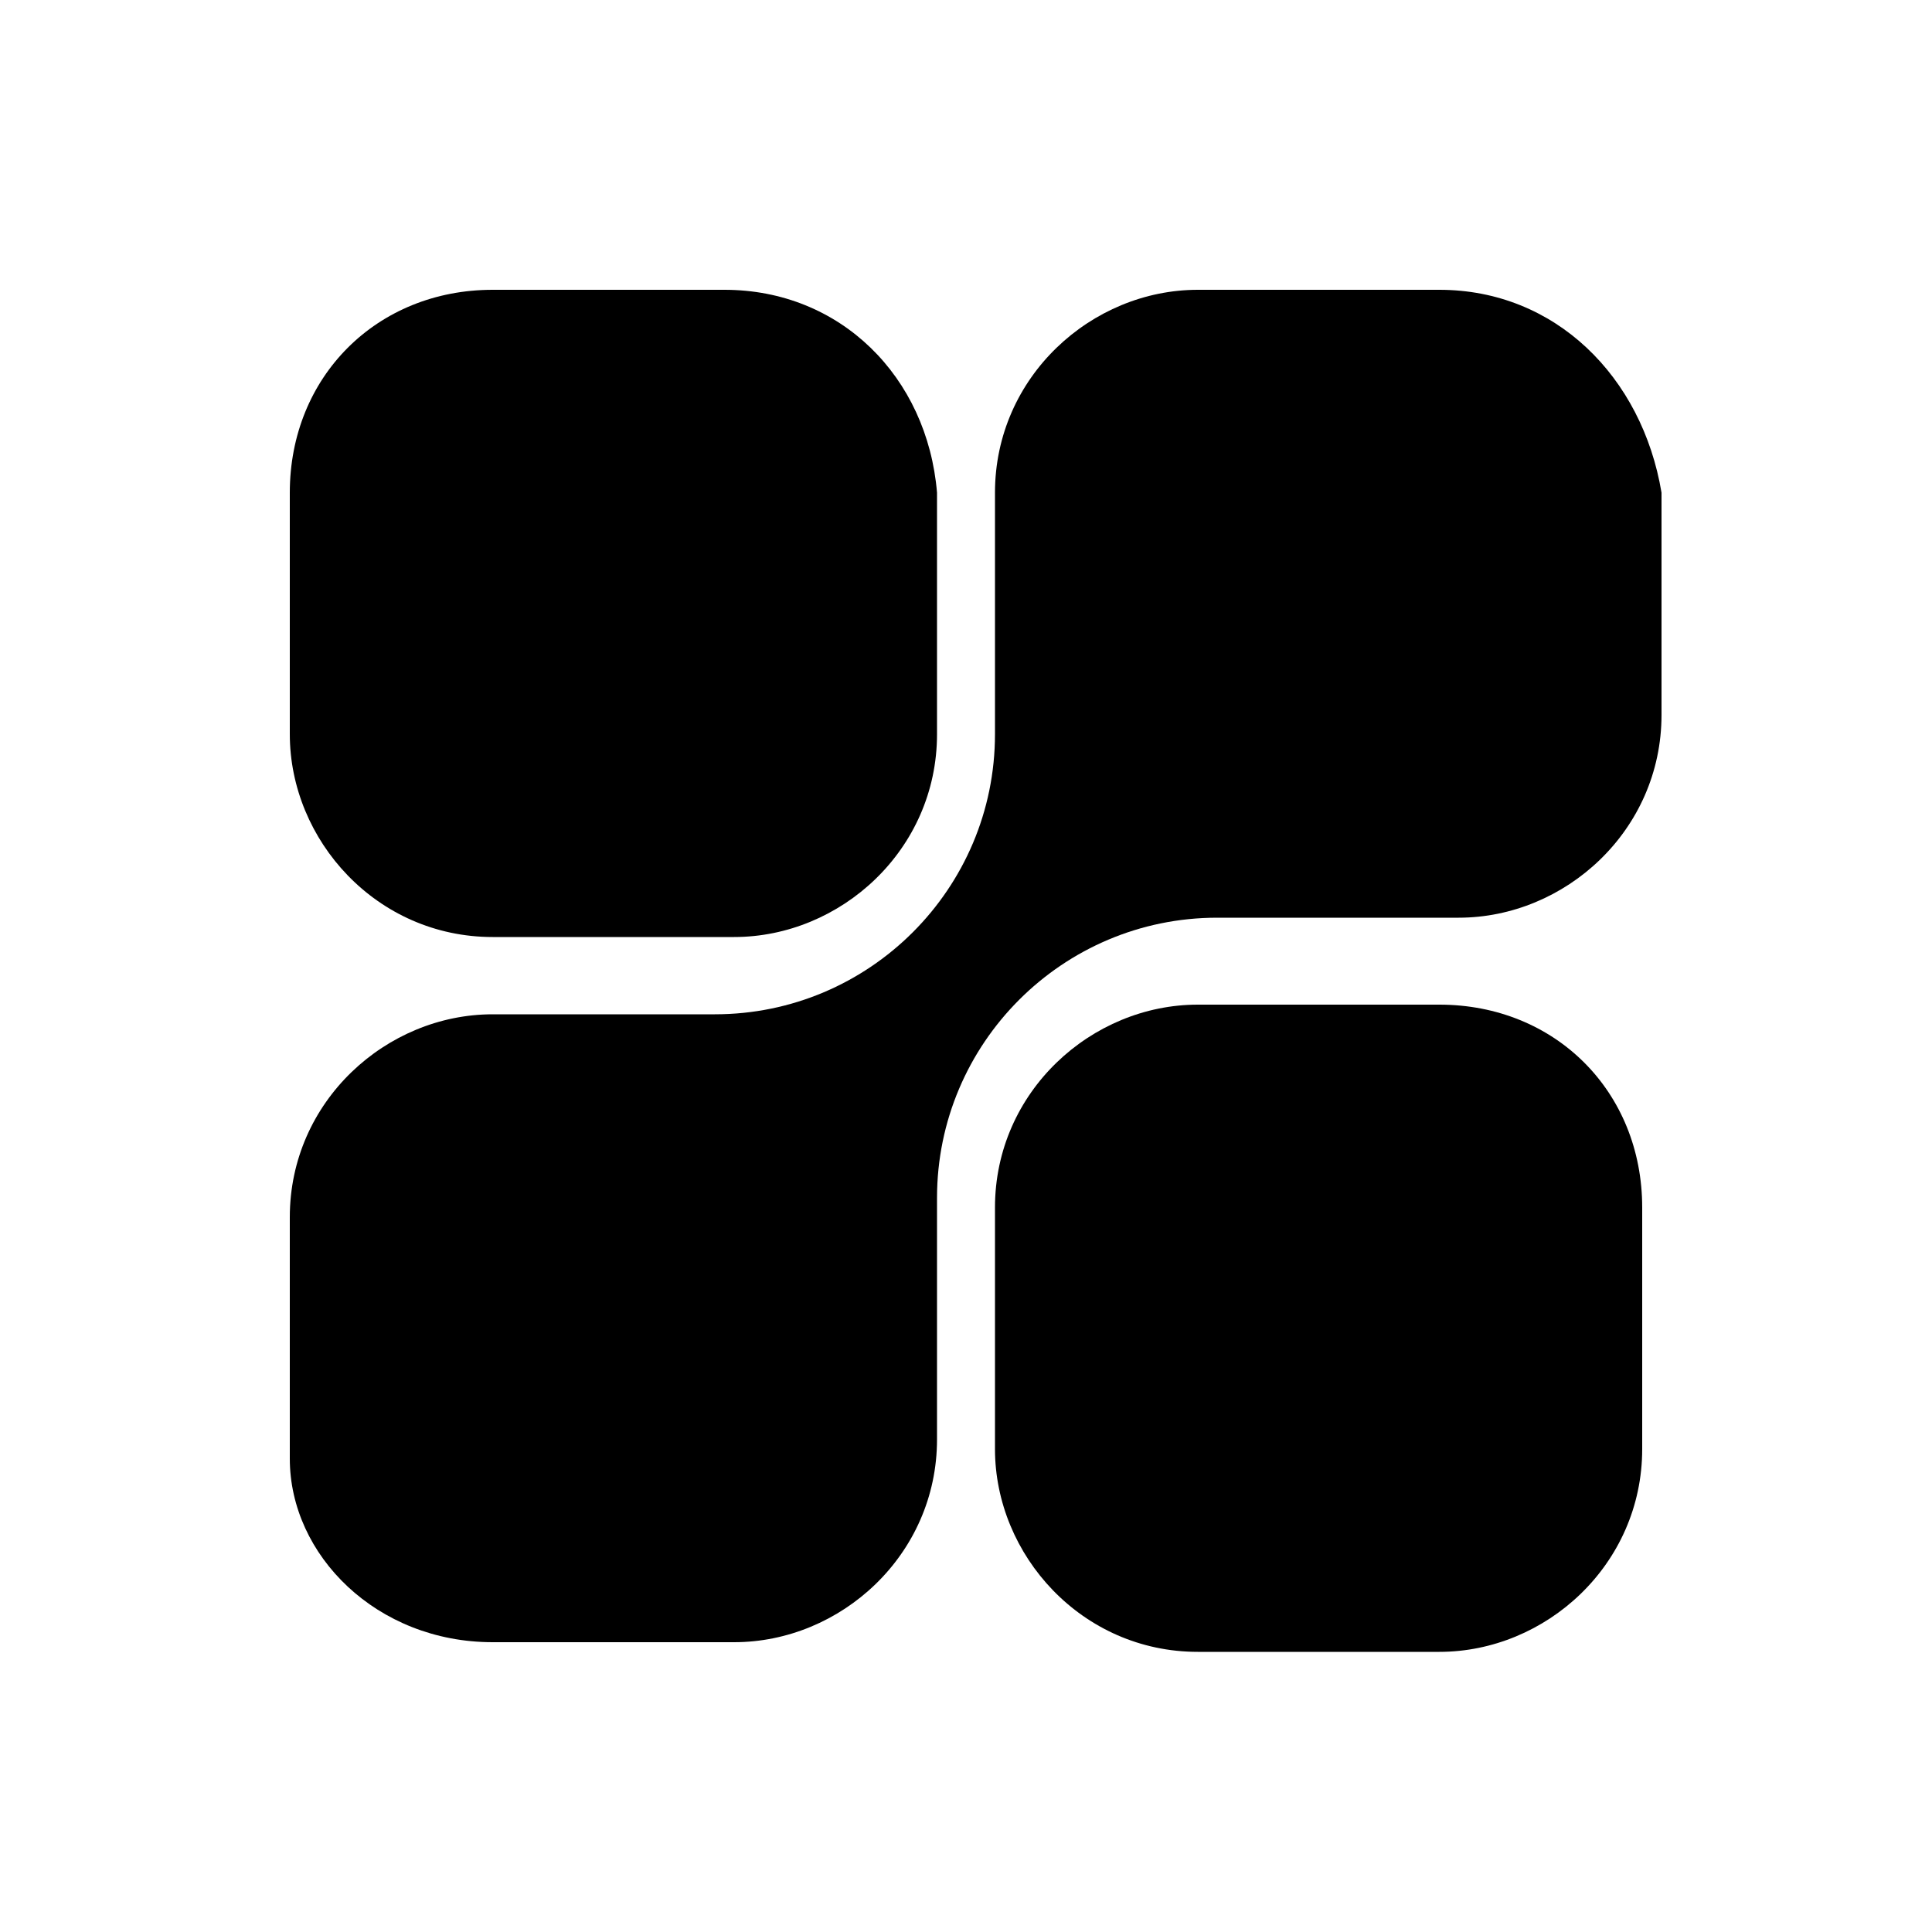<!-- Generated by IcoMoon.io -->
<svg version="1.1" xmlns="http://www.w3.org/2000/svg" width="32" height="32" viewBox="0 0 32 32">
<path d="M12 4.8h-3.84c-1.92 0-3.36 1.44-3.36 3.36v4c0 1.76 1.44 3.36 3.36 3.36h4c1.76 0 3.36-1.44 3.36-3.36v-4c-0.16-1.92-1.6-3.36-3.52-3.36z"></path>
<path d="M23.84 16.64h-4c-1.76 0-3.36 1.44-3.36 3.36v4c0 1.76 1.44 3.36 3.36 3.36h4c1.76 0 3.36-1.44 3.36-3.36v-4c0-1.92-1.44-3.36-3.36-3.36z"></path>
<path d="M23.84 4.8h-4c-1.76 0-3.36 1.44-3.36 3.36v4c0 2.56-2.080 4.64-4.64 4.64h-3.68c-1.76 0-3.36 1.44-3.36 3.36v4c0 1.6 1.44 3.040 3.36 3.040h4c1.76 0 3.36-1.44 3.36-3.36v-4c0-2.56 2.080-4.64 4.64-4.64h4c1.76 0 3.36-1.44 3.36-3.36v-3.68c-0.32-1.92-1.76-3.36-3.68-3.36z"></path>
</svg>
